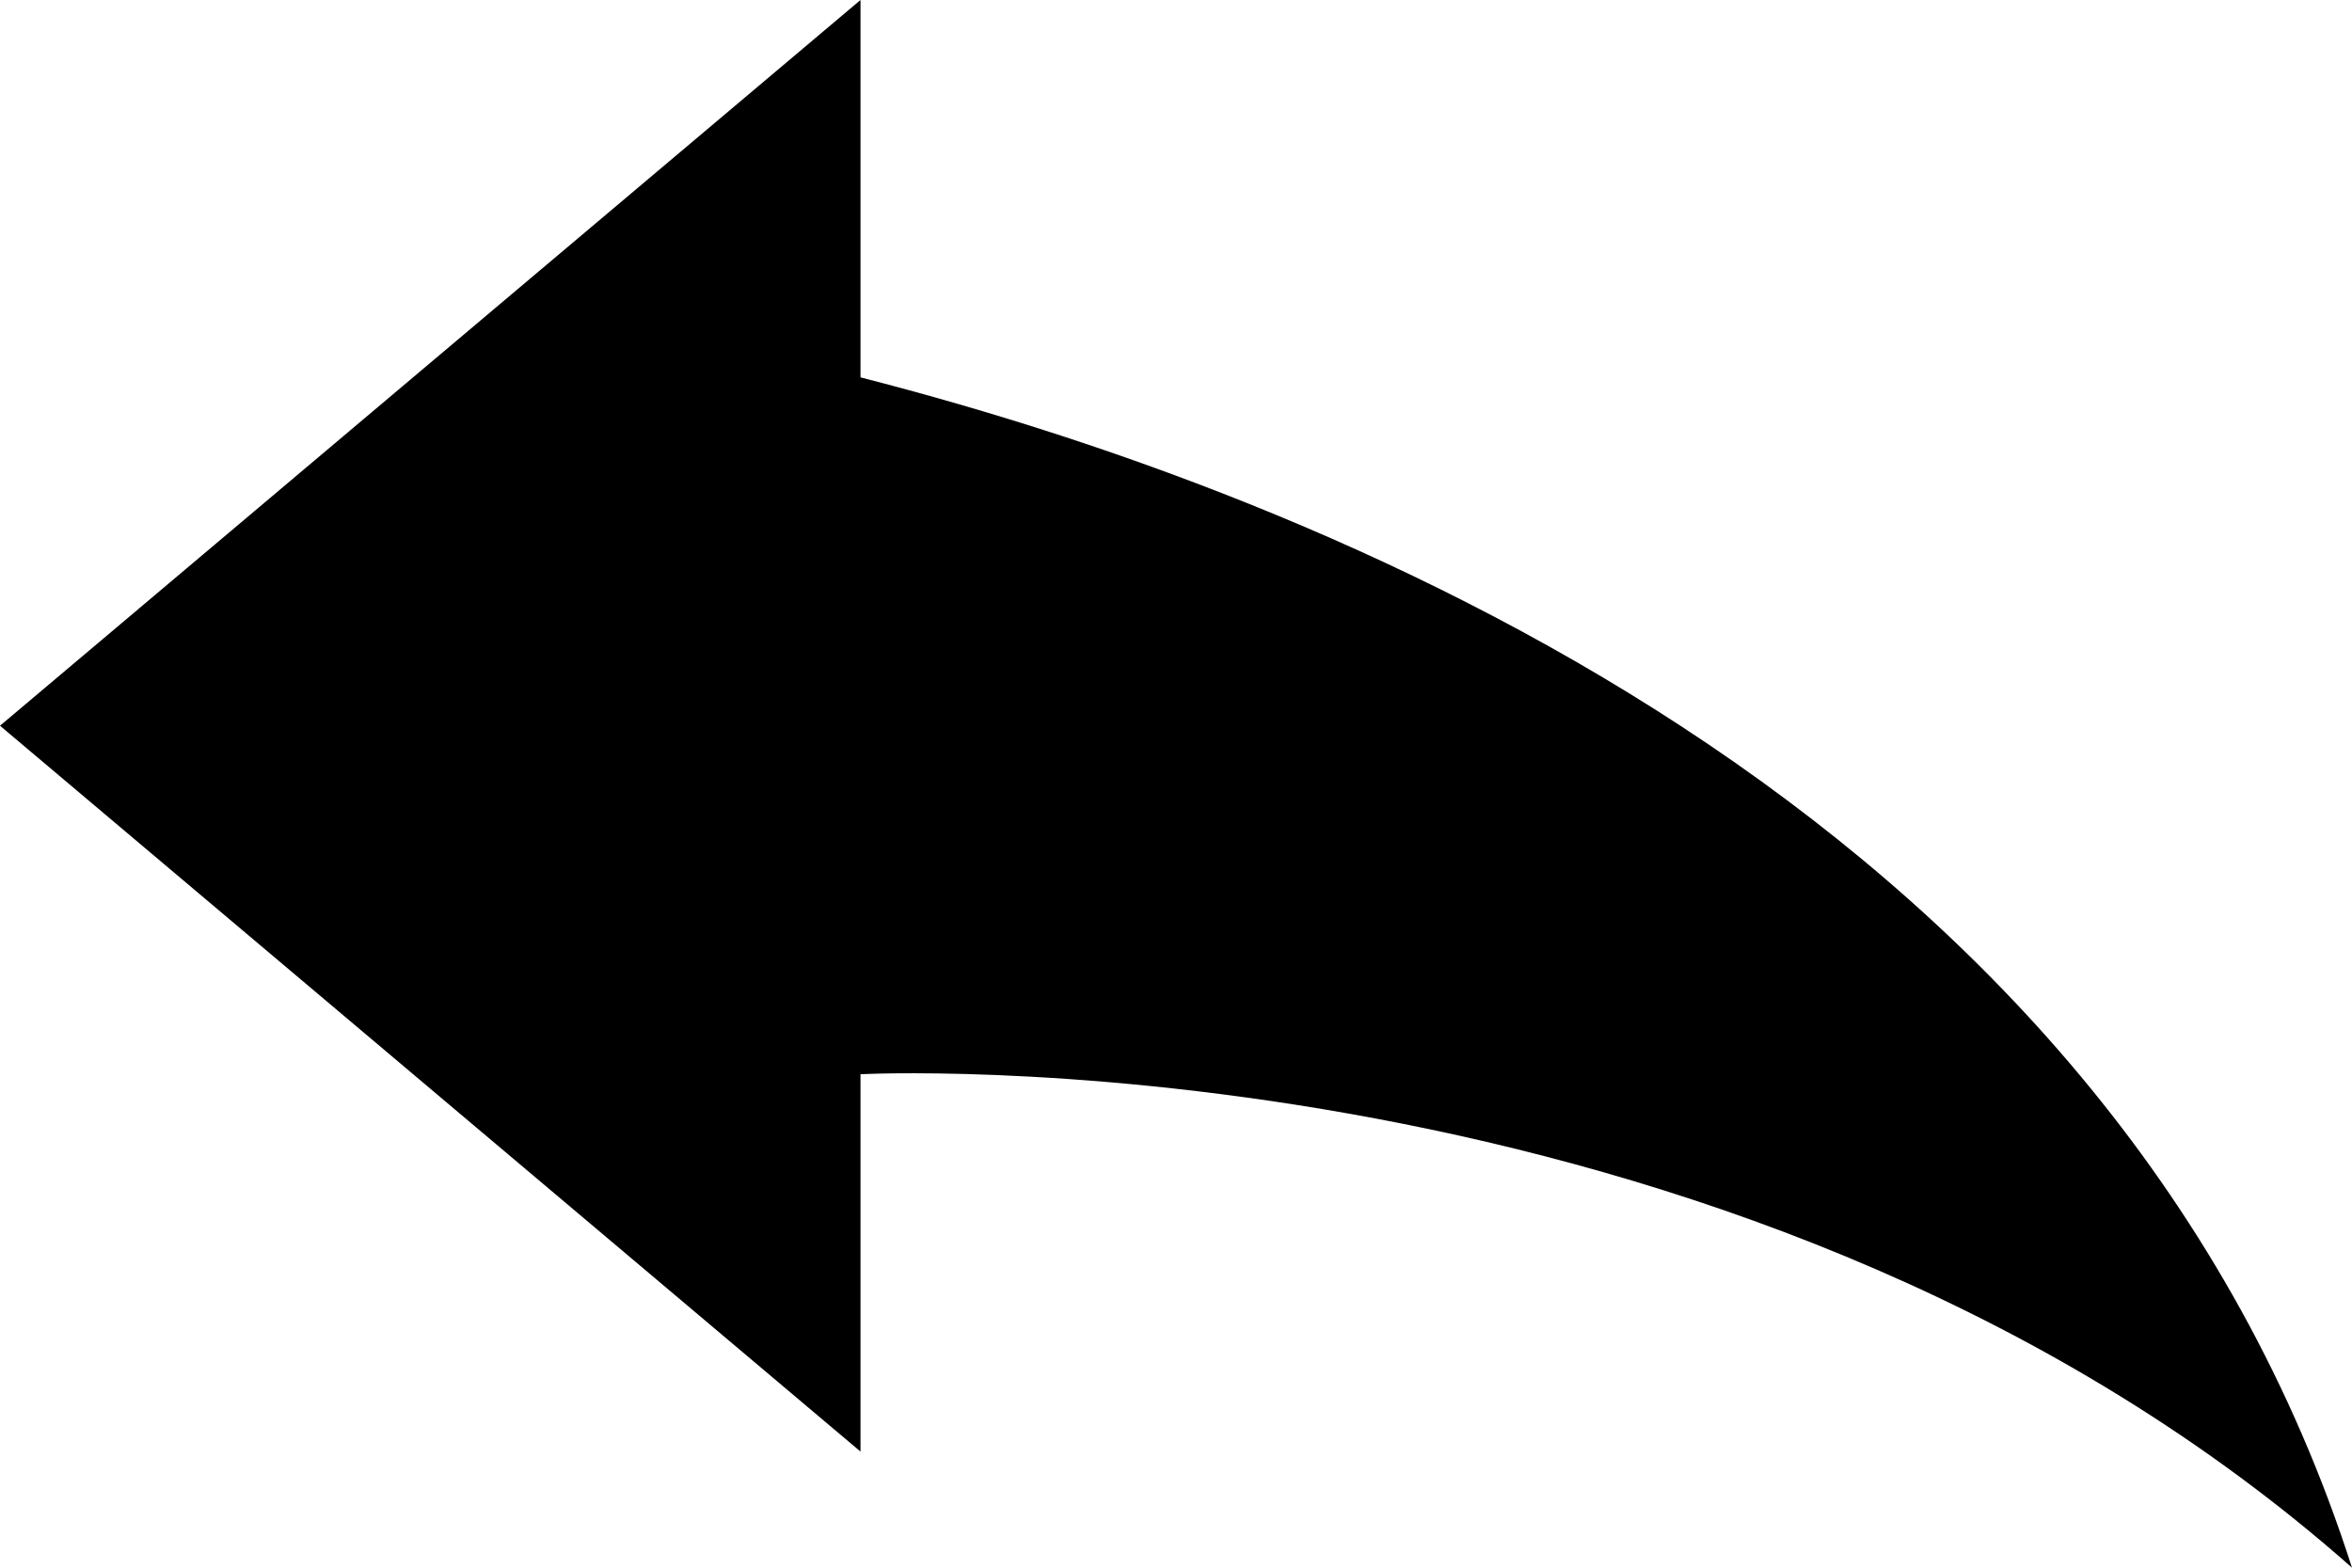 <svg xmlns="http://www.w3.org/2000/svg" viewBox="0 0 21 14"><path d="M7.683 0L0 6.481l7.683 6.482v-3.37C8.119 9.572 15.718 9.325 21 14 18.886 7.408 12.248 4.54 7.683 3.37V0z" fill="currentColor"/></svg>